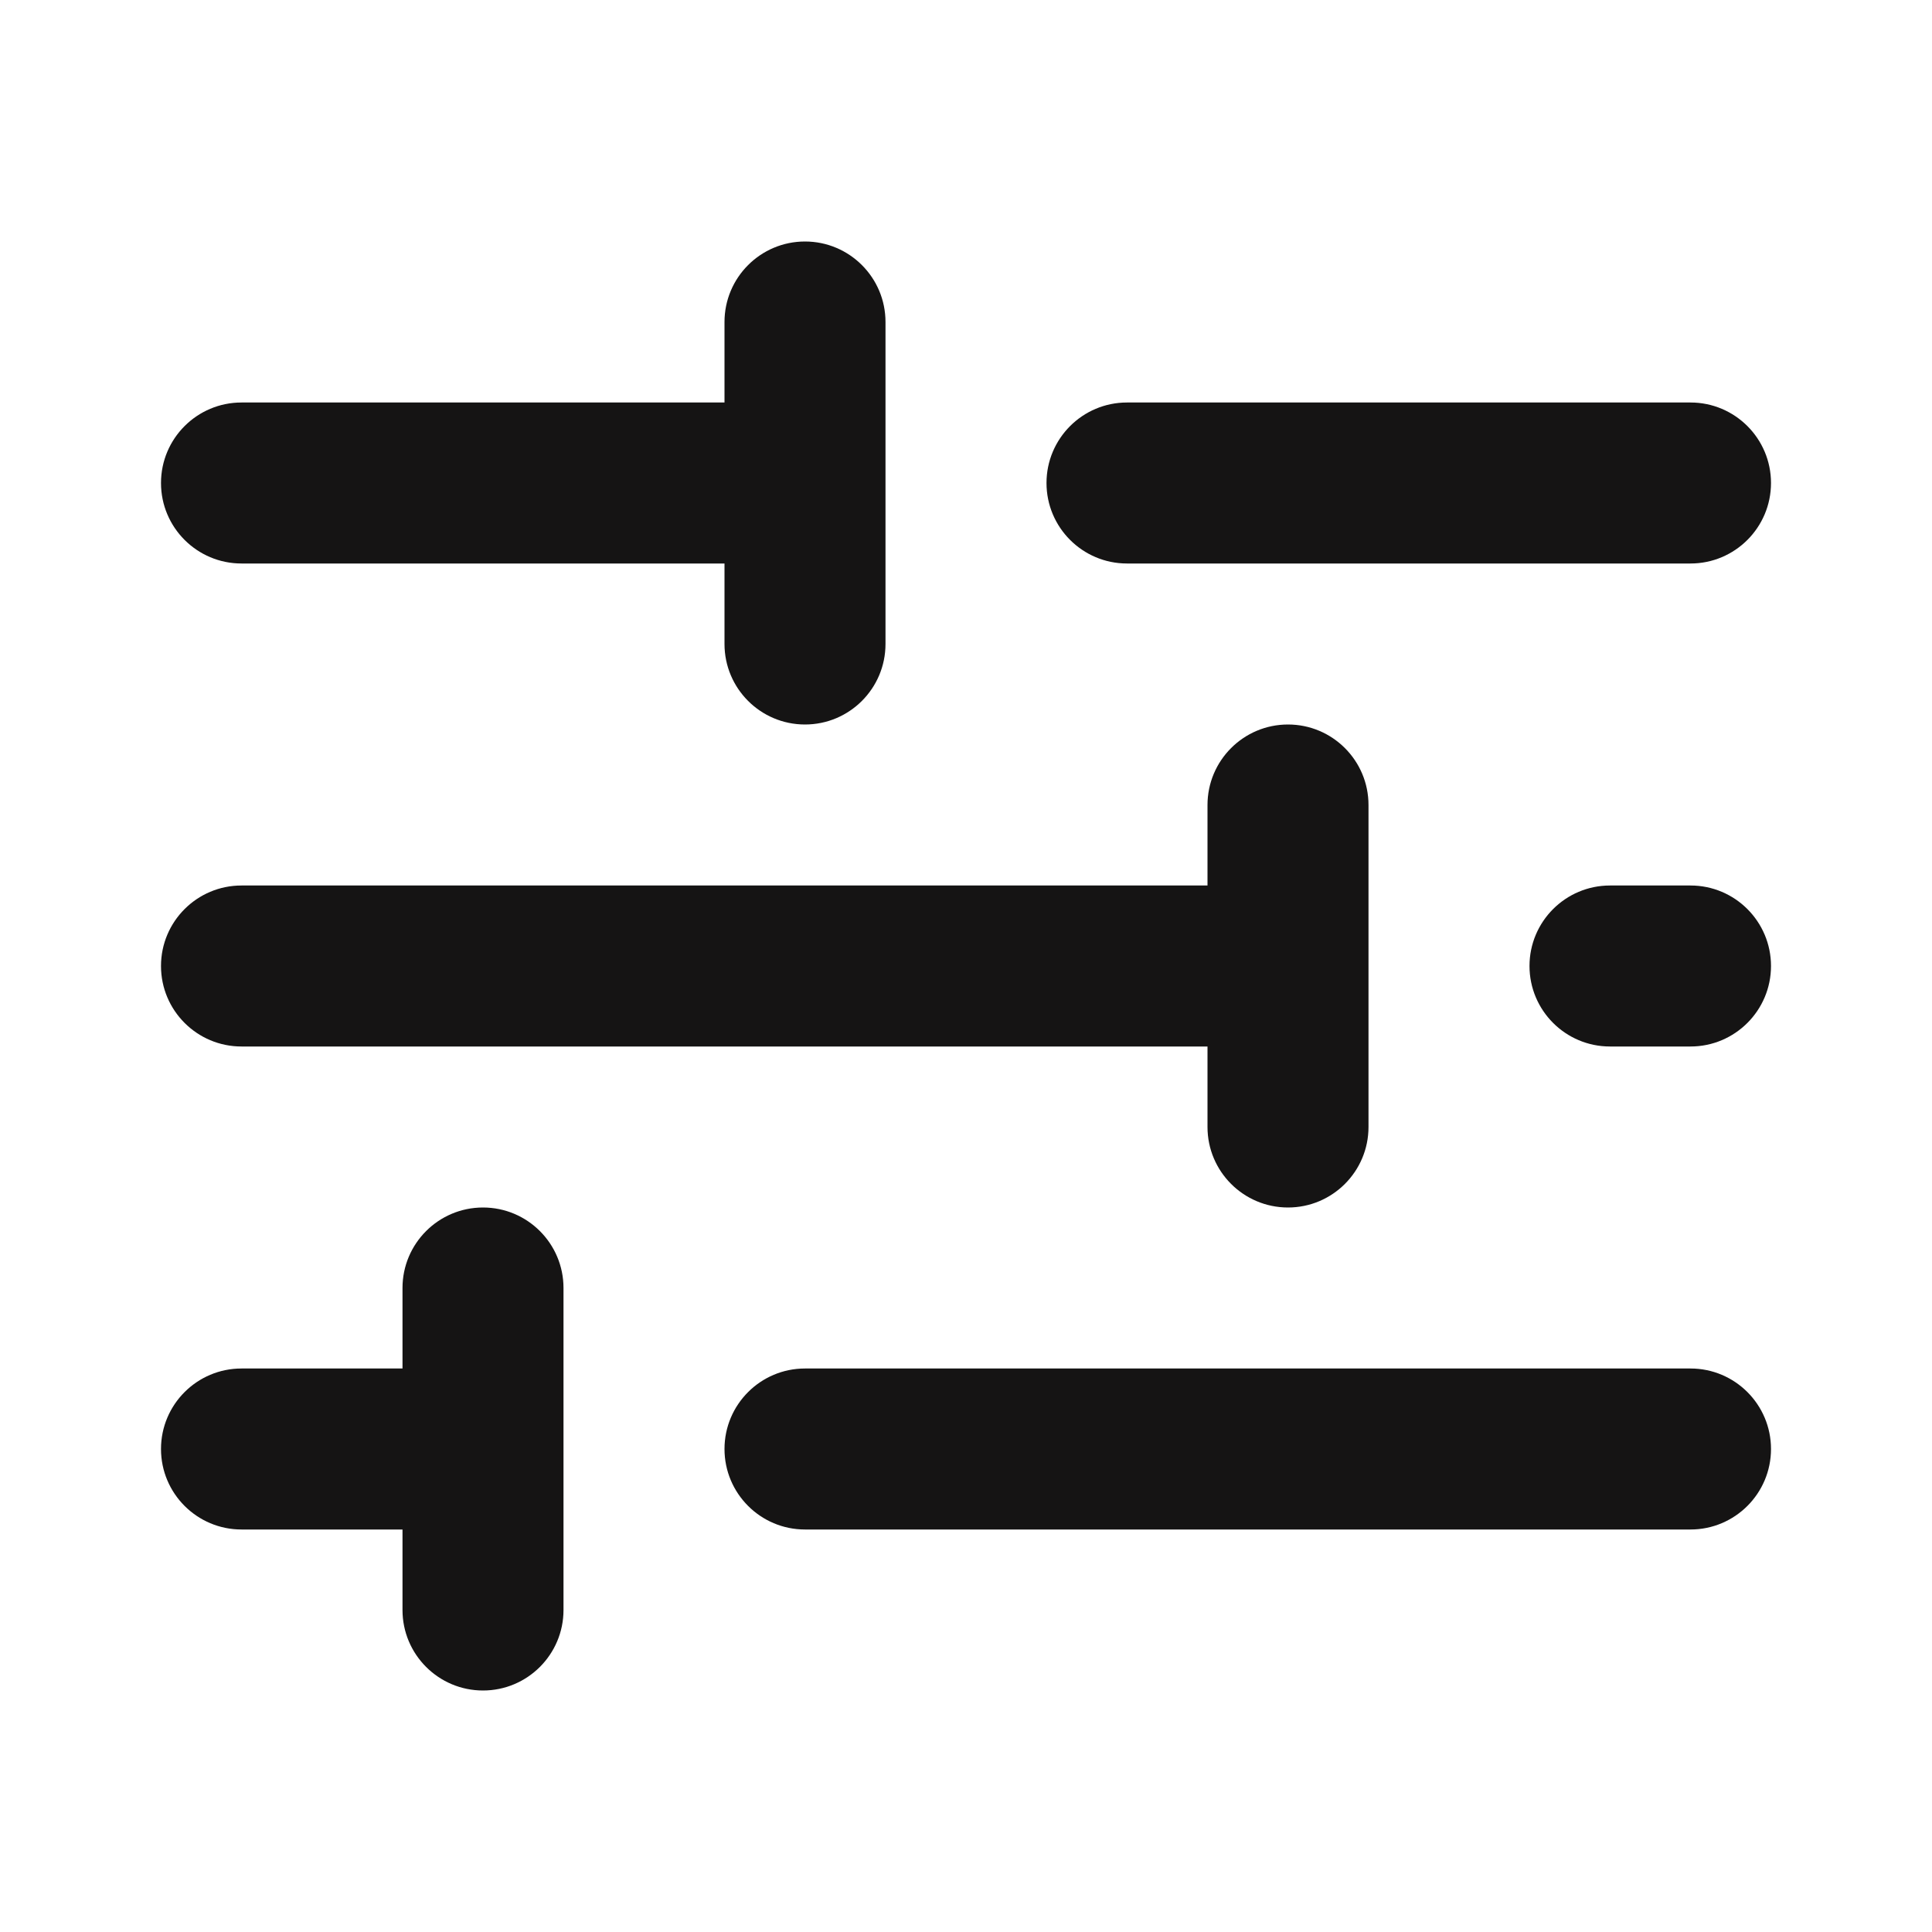<svg width="24" height="24" viewBox="0 0 24 24" fill="none" xmlns="http://www.w3.org/2000/svg">
<path d="M5 20V19H3C2.448 19 2 18.552 2 18C2 17.448 2.448 17 3 17H5V16C5 15.448 5.448 15 6 15C6.552 15 7 15.448 7 16V20C7 20.552 6.552 21 6 21C5.448 21 5 20.552 5 20ZM21 17C21.552 17 22 17.448 22 18C22 18.552 21.552 19 21 19H10C9.448 19 9 18.552 9 18C9 17.448 9.448 17 10 17H21ZM15 14V13H3C2.448 13 2 12.552 2 12C2 11.448 2.448 11 3 11H15V10C15 9.448 15.448 9 16 9C16.552 9 17 9.448 17 10V14C17 14.552 16.552 15 16 15C15.448 15 15 14.552 15 14ZM21 11C21.552 11 22 11.448 22 12C22 12.552 21.552 13 21 13H20C19.448 13 19 12.552 19 12C19 11.448 19.448 11 20 11H21ZM9 8V7H3C2.448 7 2 6.552 2 6C2 5.448 2.448 5 3 5H9V4C9 3.448 9.448 3 10 3C10.552 3 11 3.448 11 4V8C11 8.552 10.552 9 10 9C9.448 9 9 8.552 9 8ZM21 5C21.552 5 22 5.448 22 6C22 6.552 21.552 7 21 7H14C13.448 7 13 6.552 13 6C13 5.448 13.448 5 14 5H21Z" fill="#151414"/>
</svg>
